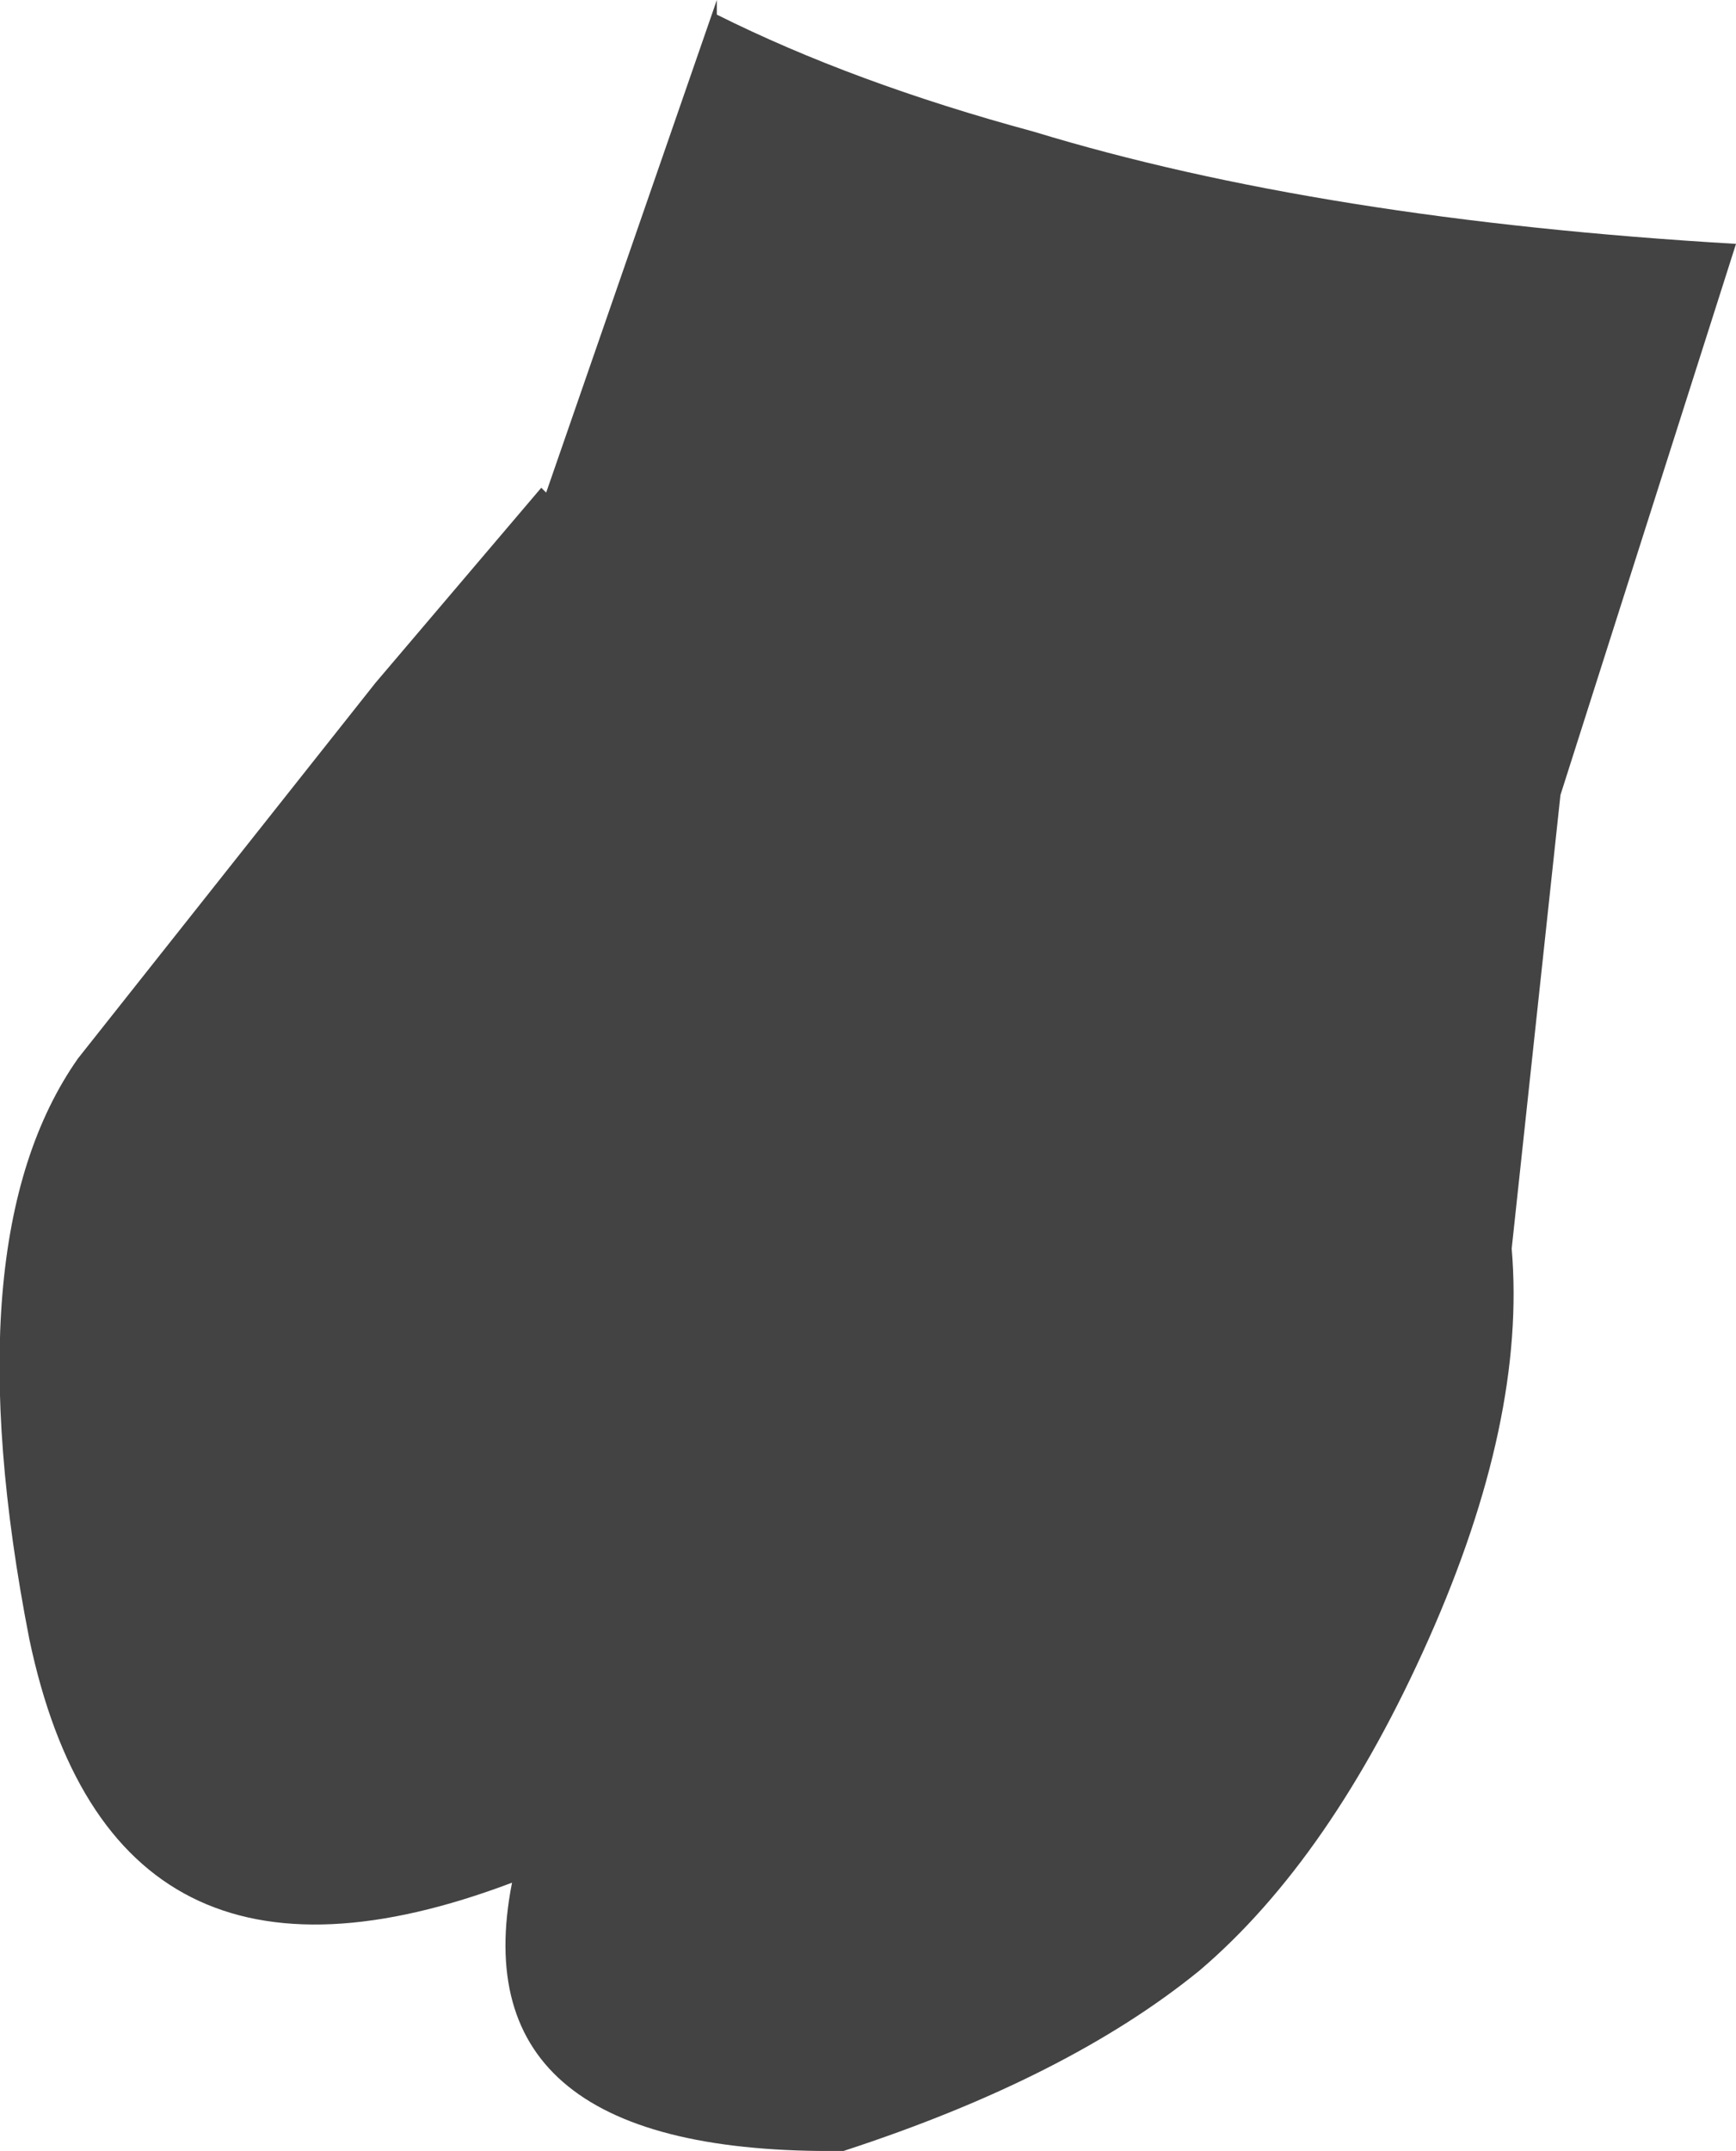 <?xml version="1.0" encoding="UTF-8" standalone="no"?>
<svg xmlns:xlink="http://www.w3.org/1999/xlink" height="22.05px" width="17.8px" xmlns="http://www.w3.org/2000/svg">
  <g transform="matrix(1.0, 0.0, 0.0, 1.0, 8.9, 11.05)">
    <path d="M8.9 -8.55 L7.1 -2.9 6.6 1.75 Q6.75 3.5 5.75 5.75 4.75 8.0 3.4 9.15 2.05 10.25 -0.25 11.0 -4.2 11.05 -3.65 8.25 -7.75 9.8 -8.6 5.75 -9.4 1.65 -8.1 -0.2 L-5.05 -4.05 -3.35 -6.05 -3.3 -6.0 -1.55 -11.05 -1.55 -10.9 Q-0.15 -10.2 1.7 -9.7 4.65 -8.8 8.9 -8.55" fill="#434343" fill-rule="evenodd" stroke="none"/>
  </g>
</svg>
